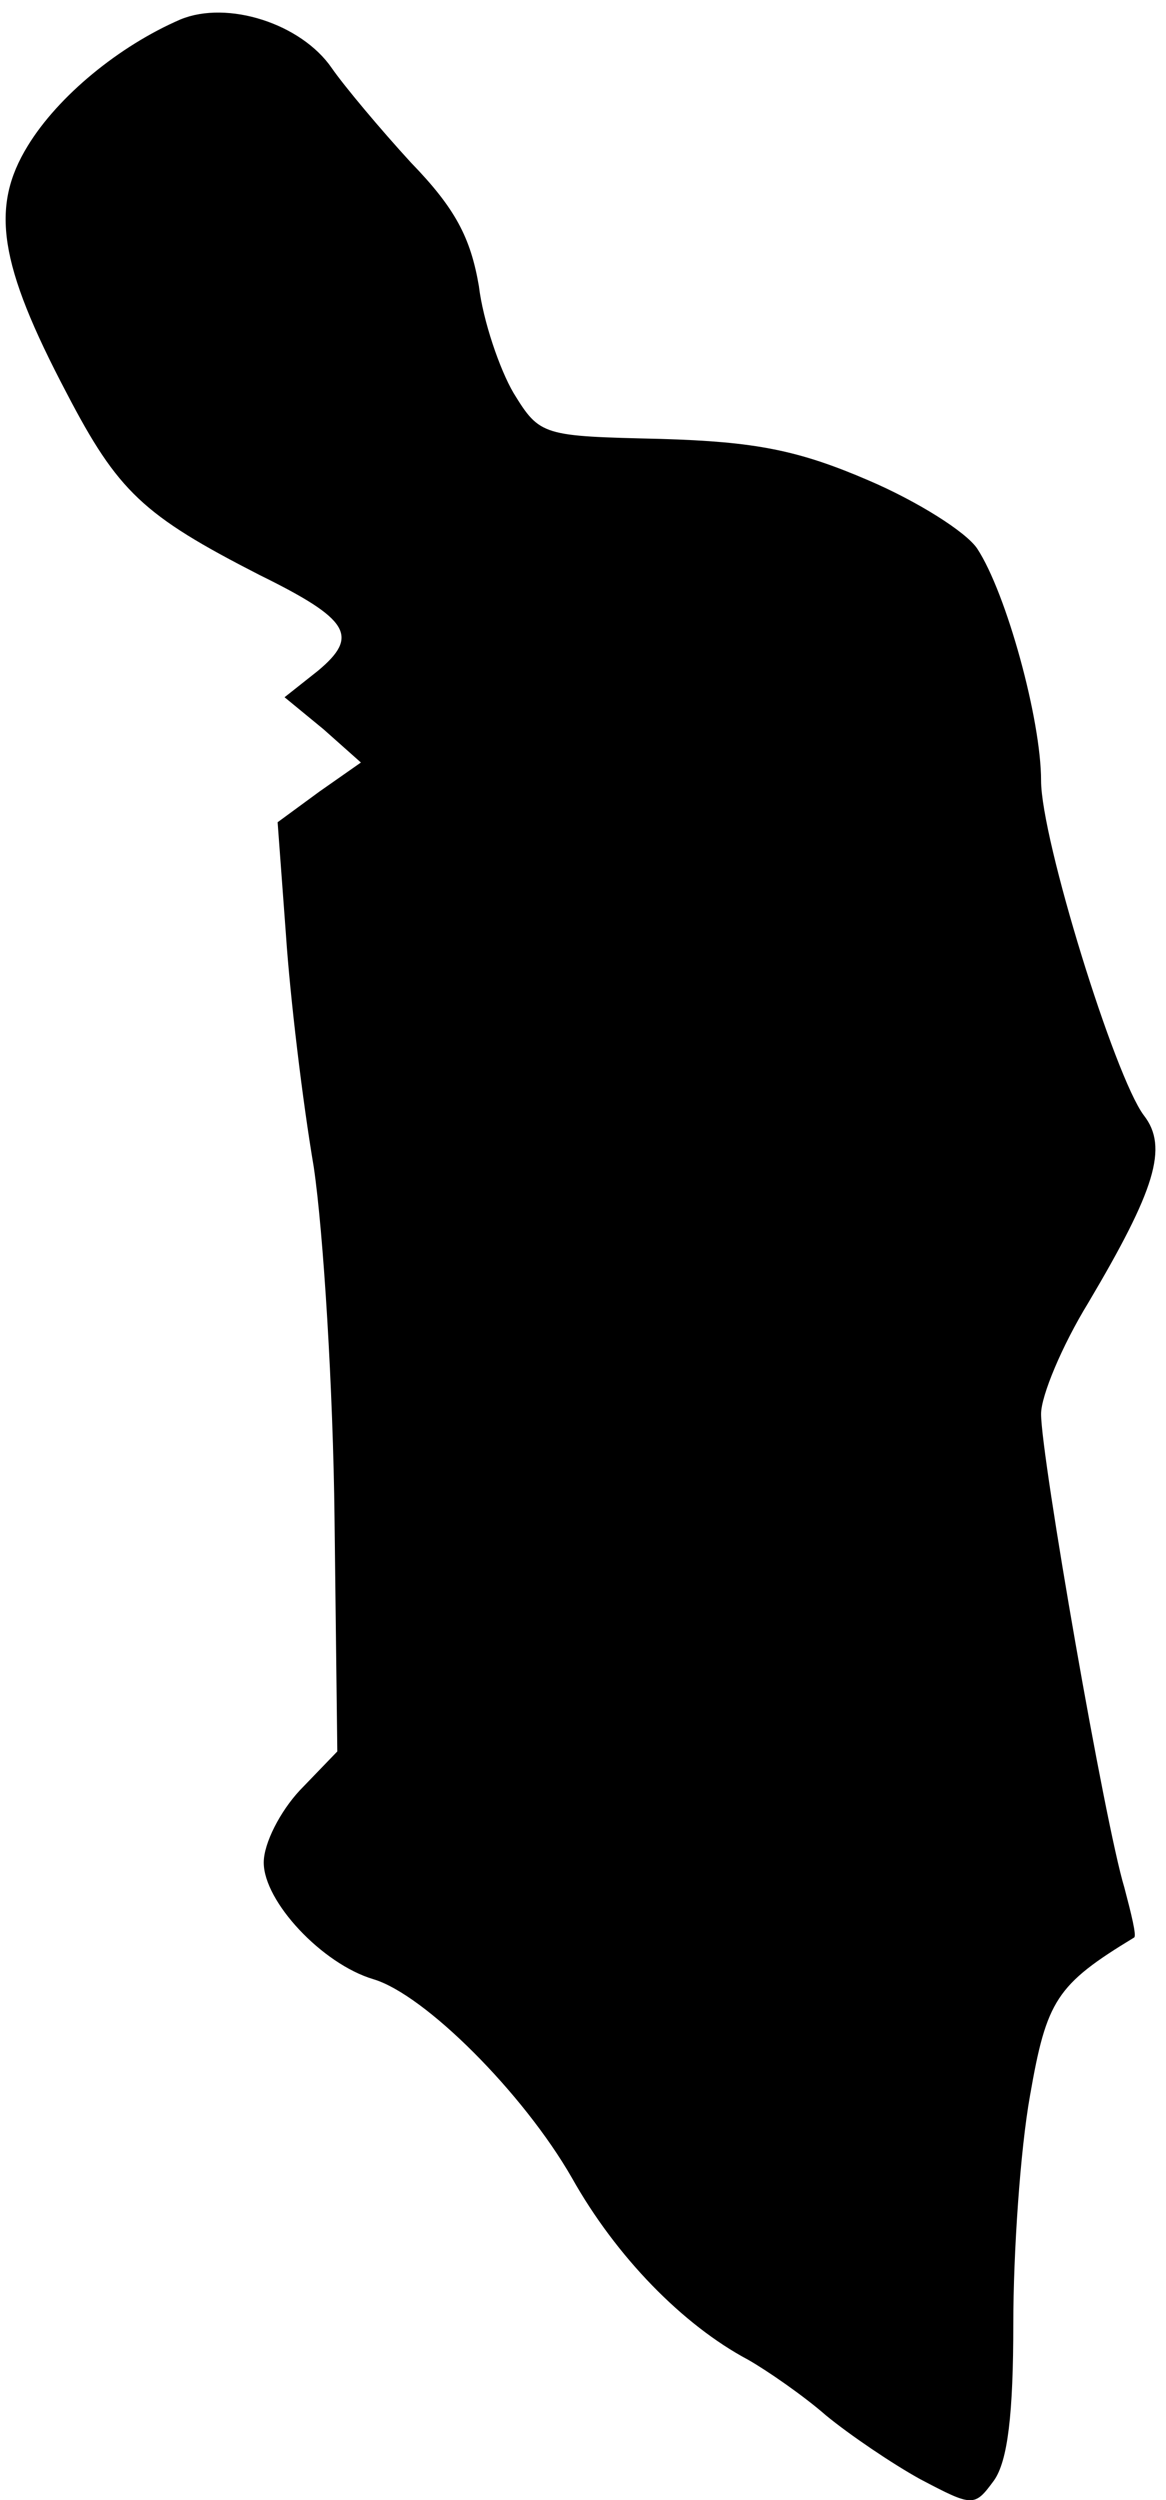 <?xml version="1.0" standalone="no"?>
<!DOCTYPE svg PUBLIC "-//W3C//DTD SVG 20010904//EN"
 "http://www.w3.org/TR/2001/REC-SVG-20010904/DTD/svg10.dtd">
<svg version="1.0" xmlns="http://www.w3.org/2000/svg"
 width="84pt" height="180pt" viewBox="0 0 84 180"
 preserveAspectRatio="xMidYMid meet">
<g transform="translate(0,180) scale(0.1,-0.1)"
fill="#000000" stroke="none">
<path fill="#000000" stroke="none" d="M130 1786 c-44 -19 -88 -55 -110 -91
-27 -44 -21 -85 28 -178 37 -71 55 -88 139 -131 65 -32 72 -44 42 -69 l-24
-19 28 -23 27 -24 -30 -21 -30 -22 6 -81 c3 -45 12 -120 20 -167 7 -47 14
-161 15 -253 l2 -168 -27 -28 c-14 -15 -26 -38 -26 -52 0 -28 42 -73 79 -84
37 -11 108 -82 143 -143 32 -57 80 -106 127 -131 14 -8 40 -26 56 -40 17 -14
48 -35 68 -46 38 -20 39 -20 53 -1 10 14 14 48 14 113 0 51 5 125 12 164 12
69 19 80 75 114 2 1 -2 17 -7 36 -14 46 -60 310 -60 341 0 13 15 49 34 80 48
81 58 112 40 135 -21 28 -74 199 -74 241 0 44 -25 135 -46 167 -8 12 -43 34
-78 49 -51 22 -82 28 -150 30 -85 2 -87 2 -106 33 -10 17 -22 52 -25 77 -6 35
-17 56 -49 89 -22 24 -48 55 -57 68 -22 32 -75 49 -109 35z"/>
</g>
</svg>
